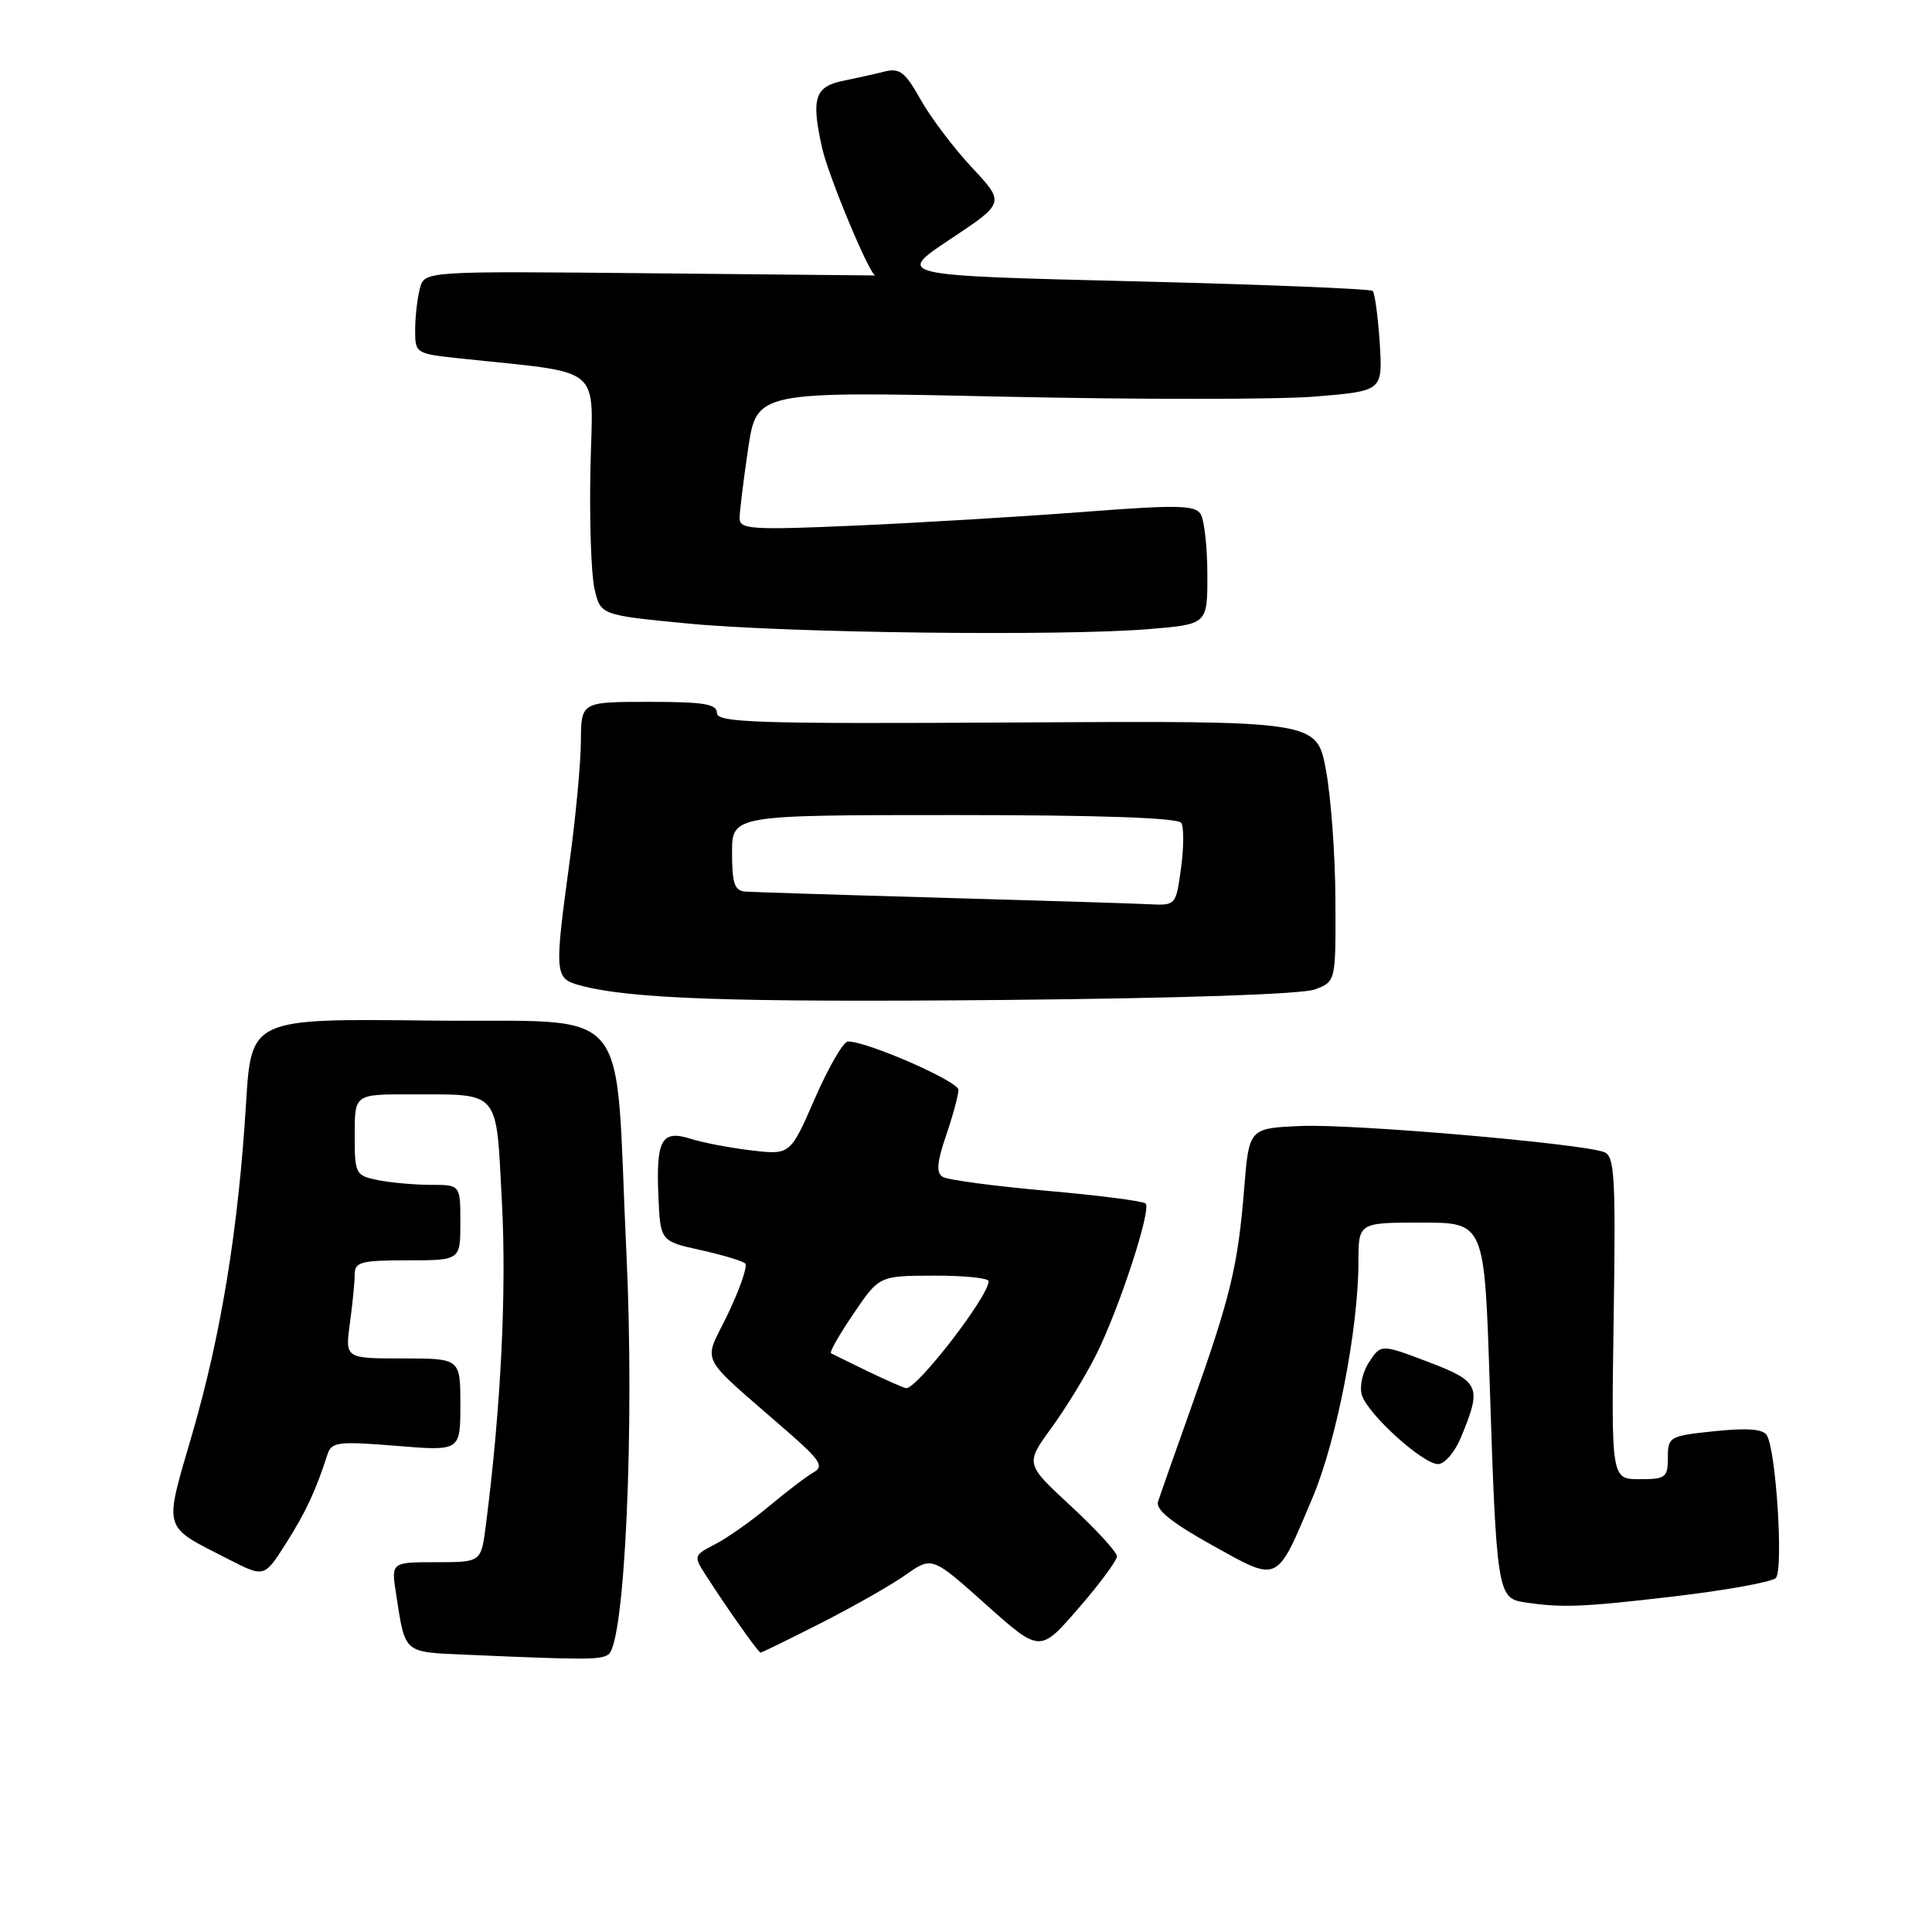 <?xml version="1.0" encoding="UTF-8" standalone="no"?>
<!DOCTYPE svg PUBLIC "-//W3C//DTD SVG 1.1//EN" "http://www.w3.org/Graphics/SVG/1.1/DTD/svg11.dtd" >
<svg xmlns="http://www.w3.org/2000/svg" xmlns:xlink="http://www.w3.org/1999/xlink" version="1.1" viewBox="0 0 256 256">
 <g >
 <path fill="currentColor"
d=" M 80.61 219.23 C 82.81 217.79 84.10 189.02 83.00 165.98 C 81.38 131.95 84.43 135.55 56.87 135.23 C 33.29 134.96 33.29 134.96 32.60 146.23 C 31.59 162.76 29.32 176.73 25.51 189.87 C 21.68 203.05 21.40 202.06 30.26 206.60 C 35.02 209.04 35.02 209.04 37.89 204.51 C 40.53 200.36 41.81 197.60 43.40 192.70 C 43.92 191.07 44.82 190.96 52.49 191.58 C 61.00 192.28 61.00 192.28 61.00 186.14 C 61.00 180.00 61.00 180.00 53.36 180.00 C 45.73 180.00 45.73 180.00 46.36 175.36 C 46.71 172.81 47.00 169.88 47.00 168.86 C 47.00 167.22 47.84 167.00 54.00 167.00 C 61.00 167.00 61.00 167.00 61.00 162.00 C 61.00 157.00 61.00 157.00 57.13 157.00 C 54.99 157.00 51.84 156.72 50.13 156.38 C 47.09 155.77 47.00 155.59 47.00 150.38 C 47.00 145.00 47.00 145.00 54.25 145.01 C 66.45 145.04 65.70 144.15 66.51 159.37 C 67.14 171.20 66.36 186.73 64.36 202.25 C 63.74 207.00 63.74 207.00 57.78 207.00 C 51.82 207.00 51.82 207.00 52.49 211.25 C 53.72 219.19 53.37 218.89 61.80 219.26 C 77.59 219.95 79.53 219.95 80.61 219.23 Z  M 108.77 215.07 C 113.02 212.91 118.08 210.04 120.00 208.68 C 123.50 206.22 123.50 206.22 130.65 212.61 C 137.80 219.00 137.80 219.00 142.90 213.11 C 145.71 209.88 148.00 206.78 148.00 206.22 C 148.00 205.67 145.27 202.68 141.93 199.59 C 135.85 193.97 135.85 193.97 139.30 189.23 C 141.20 186.63 143.88 182.25 145.25 179.50 C 148.30 173.41 152.60 160.26 151.80 159.47 C 151.49 159.15 145.57 158.39 138.65 157.78 C 131.74 157.17 125.55 156.34 124.91 155.94 C 124.03 155.40 124.15 154.00 125.37 150.43 C 126.27 147.80 127.00 145.09 127.00 144.41 C 127.00 143.28 114.94 138.00 112.36 138.00 C 111.76 138.00 109.80 141.38 107.99 145.52 C 104.72 153.03 104.72 153.03 99.61 152.44 C 96.80 152.11 93.18 151.42 91.57 150.91 C 87.67 149.67 86.92 150.98 87.24 158.48 C 87.50 164.46 87.50 164.46 92.83 165.64 C 95.76 166.29 98.42 167.09 98.75 167.42 C 99.09 167.75 98.05 170.76 96.45 174.11 C 93.16 180.98 92.18 179.06 104.51 189.83 C 108.66 193.46 109.20 194.31 107.84 195.07 C 106.94 195.57 104.29 197.59 101.94 199.55 C 99.59 201.52 96.36 203.80 94.76 204.62 C 91.89 206.11 91.87 206.16 93.58 208.81 C 96.33 213.10 100.48 218.96 100.77 218.98 C 100.92 218.99 104.52 217.23 108.77 215.07 Z  M 221.92 211.52 C 228.76 210.71 234.78 209.62 235.30 209.10 C 236.34 208.06 235.35 192.18 234.11 190.18 C 233.60 189.35 231.52 189.19 227.19 189.64 C 221.20 190.26 221.00 190.38 221.00 193.14 C 221.00 195.78 220.71 196.00 217.25 196.00 C 213.50 196.00 213.50 196.00 213.82 174.63 C 214.10 155.90 213.95 153.19 212.56 152.66 C 209.58 151.52 179.22 148.90 172.36 149.20 C 165.50 149.50 165.50 149.50 164.86 157.50 C 164.04 167.69 163.04 171.86 158.01 186.00 C 155.76 192.32 153.70 198.18 153.44 199.00 C 153.11 200.04 155.30 201.79 160.62 204.75 C 169.55 209.71 169.07 209.94 173.95 198.38 C 177.11 190.87 179.99 176.07 180.00 167.25 C 180.00 162.00 180.00 162.00 188.35 162.00 C 196.70 162.00 196.70 162.00 197.39 183.25 C 198.27 210.57 198.46 211.77 201.85 212.29 C 206.94 213.07 209.59 212.97 221.92 211.52 Z  M 193.56 190.51 C 196.39 183.73 196.11 183.07 189.24 180.46 C 182.99 178.09 182.99 178.09 181.41 180.49 C 180.52 181.85 180.11 183.76 180.46 184.87 C 181.27 187.42 188.54 194.00 190.55 194.00 C 191.41 194.00 192.76 192.43 193.56 190.51 Z  M 174.25 131.10 C 177.00 130.05 177.00 130.05 176.95 119.27 C 176.93 113.35 176.36 105.58 175.69 102.00 C 174.47 95.50 174.47 95.50 134.74 95.73 C 100.24 95.93 95.00 95.76 95.00 94.48 C 95.00 93.28 93.27 93.00 86.00 93.00 C 77.00 93.00 77.00 93.00 76.97 98.25 C 76.95 101.14 76.29 108.22 75.50 114.00 C 73.44 129.05 73.49 129.64 76.75 130.54 C 83.32 132.36 96.90 132.83 133.00 132.50 C 156.53 132.28 172.57 131.74 174.25 131.10 Z  M 152.35 83.35 C 160.00 82.71 160.00 82.71 159.98 76.10 C 159.98 72.47 159.57 68.87 159.08 68.10 C 158.34 66.92 155.88 66.88 143.35 67.85 C 135.18 68.47 121.64 69.28 113.25 69.65 C 99.61 70.24 98.00 70.14 98.00 68.69 C 98.00 67.81 98.51 63.65 99.13 59.46 C 100.27 51.84 100.27 51.84 132.89 52.56 C 150.83 52.95 169.49 52.95 174.36 52.54 C 183.22 51.80 183.22 51.80 182.82 45.44 C 182.59 41.94 182.17 38.84 181.89 38.55 C 181.60 38.27 167.26 37.69 150.02 37.27 C 118.68 36.50 118.68 36.50 125.92 31.69 C 133.16 26.88 133.16 26.88 128.78 22.19 C 126.37 19.61 123.31 15.56 121.99 13.20 C 119.93 9.53 119.21 8.98 117.17 9.49 C 115.85 9.83 113.43 10.36 111.80 10.69 C 107.95 11.46 107.46 13.00 108.93 19.59 C 109.78 23.38 115.26 36.50 115.99 36.50 C 116.00 36.50 102.56 36.37 86.13 36.21 C 56.25 35.92 56.25 35.92 55.64 38.21 C 55.30 39.47 55.02 41.93 55.01 43.68 C 55.00 46.81 55.08 46.86 60.75 47.47 C 80.36 49.58 78.53 48.06 78.24 62.00 C 78.09 68.88 78.33 76.08 78.77 78.00 C 79.57 81.50 79.57 81.50 91.04 82.61 C 104.08 83.88 140.89 84.32 152.35 83.35 Z  M 115.00 181.71 C 112.53 180.52 110.32 179.43 110.11 179.30 C 109.89 179.16 111.24 176.80 113.11 174.05 C 116.50 169.05 116.50 169.05 123.75 169.03 C 127.74 169.01 131.00 169.35 131.00 169.77 C 131.00 171.76 121.48 184.09 120.06 183.94 C 119.75 183.90 117.47 182.90 115.00 181.71 Z  M 124.50 118.95 C 111.30 118.58 99.71 118.21 98.75 118.14 C 97.33 118.03 97.00 117.04 97.00 113.00 C 97.00 108.00 97.00 108.00 126.44 108.00 C 145.85 108.00 156.10 108.36 156.53 109.05 C 156.88 109.62 156.87 112.32 156.49 115.05 C 155.81 120.00 155.81 120.00 152.16 119.81 C 150.15 119.71 137.70 119.32 124.50 118.95 Z "/>
</g>
</svg>